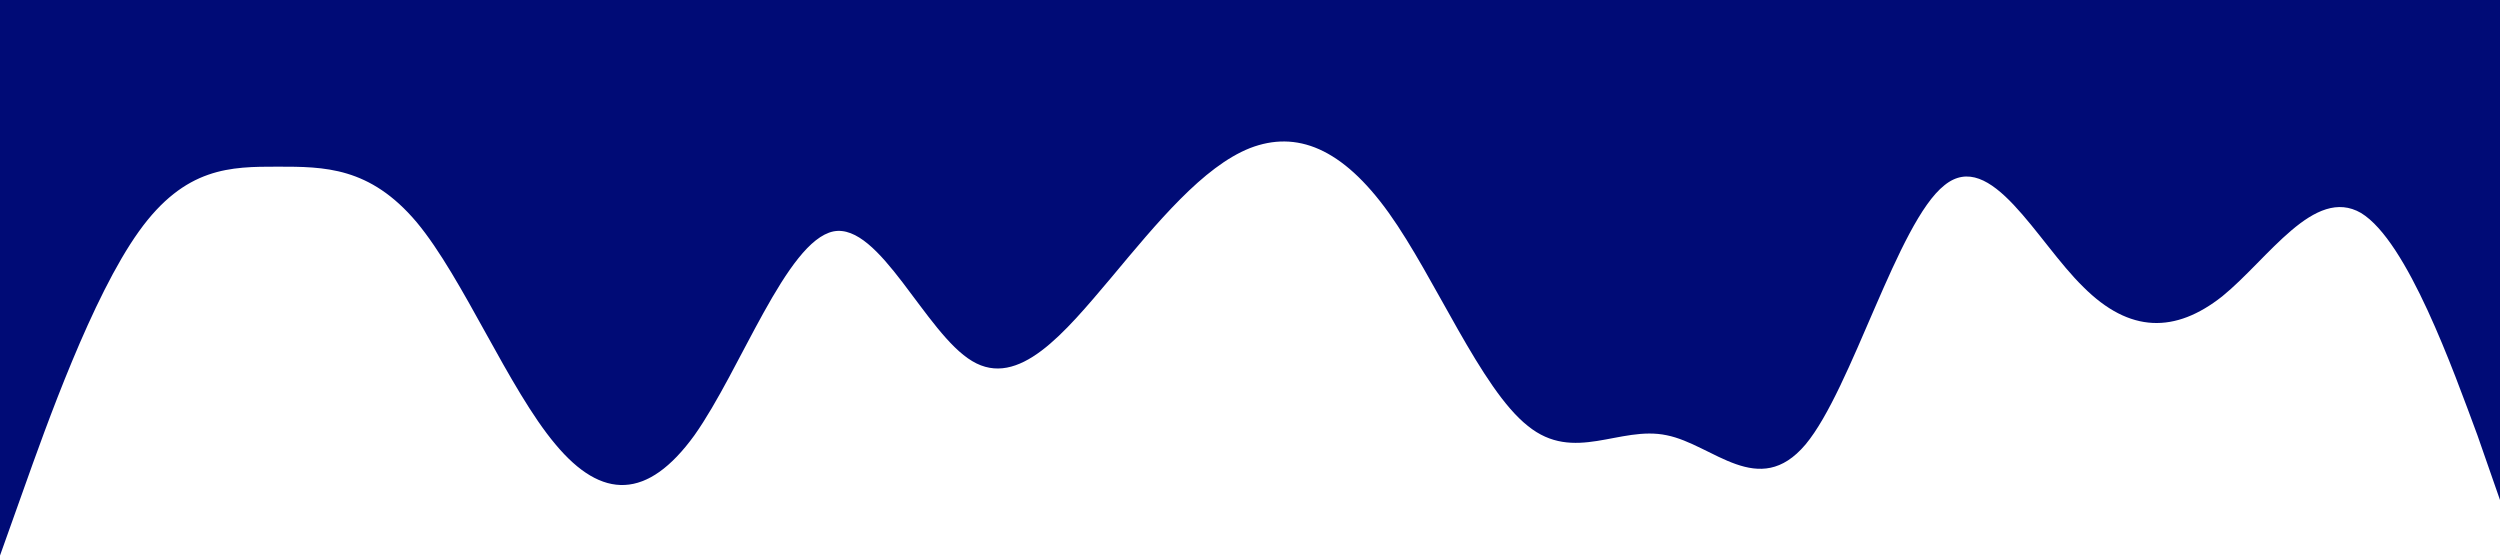 <?xml version="1.0" standalone="no"?><svg xmlns="http://www.w3.org/2000/svg" viewBox="0 0 1440 320"><path fill="#000b76" fill-opacity="1" d="M0,320L13.3,282.7C26.7,245,53,171,80,133.3C106.7,96,133,96,160,96C186.7,96,213,96,240,128C266.7,160,293,224,320,256C346.7,288,373,288,400,250.7C426.7,213,453,139,480,133.3C506.7,128,533,192,560,208C586.7,224,613,192,640,160C666.7,128,693,96,720,85.3C746.7,75,773,85,800,122.7C826.7,160,853,224,880,245.3C906.7,267,933,245,960,250.7C986.7,256,1013,288,1040,256C1066.7,224,1093,128,1120,106.7C1146.7,85,1173,139,1200,165.3C1226.7,192,1253,192,1280,170.7C1306.7,149,1333,107,1360,122.7C1386.7,139,1413,213,1427,250.7L1440,288L1440,0L1426.7,0C1413.3,0,1387,0,1360,0C1333.3,0,1307,0,1280,0C1253.3,0,1227,0,1200,0C1173.3,0,1147,0,1120,0C1093.3,0,1067,0,1040,0C1013.3,0,987,0,960,0C933.3,0,907,0,880,0C853.3,0,827,0,800,0C773.3,0,747,0,720,0C693.3,0,667,0,640,0C613.3,0,587,0,560,0C533.3,0,507,0,480,0C453.3,0,427,0,400,0C373.3,0,347,0,320,0C293.3,0,267,0,240,0C213.3,0,187,0,160,0C133.3,0,107,0,80,0C53.3,0,27,0,13,0L0,0Z"></path></svg>